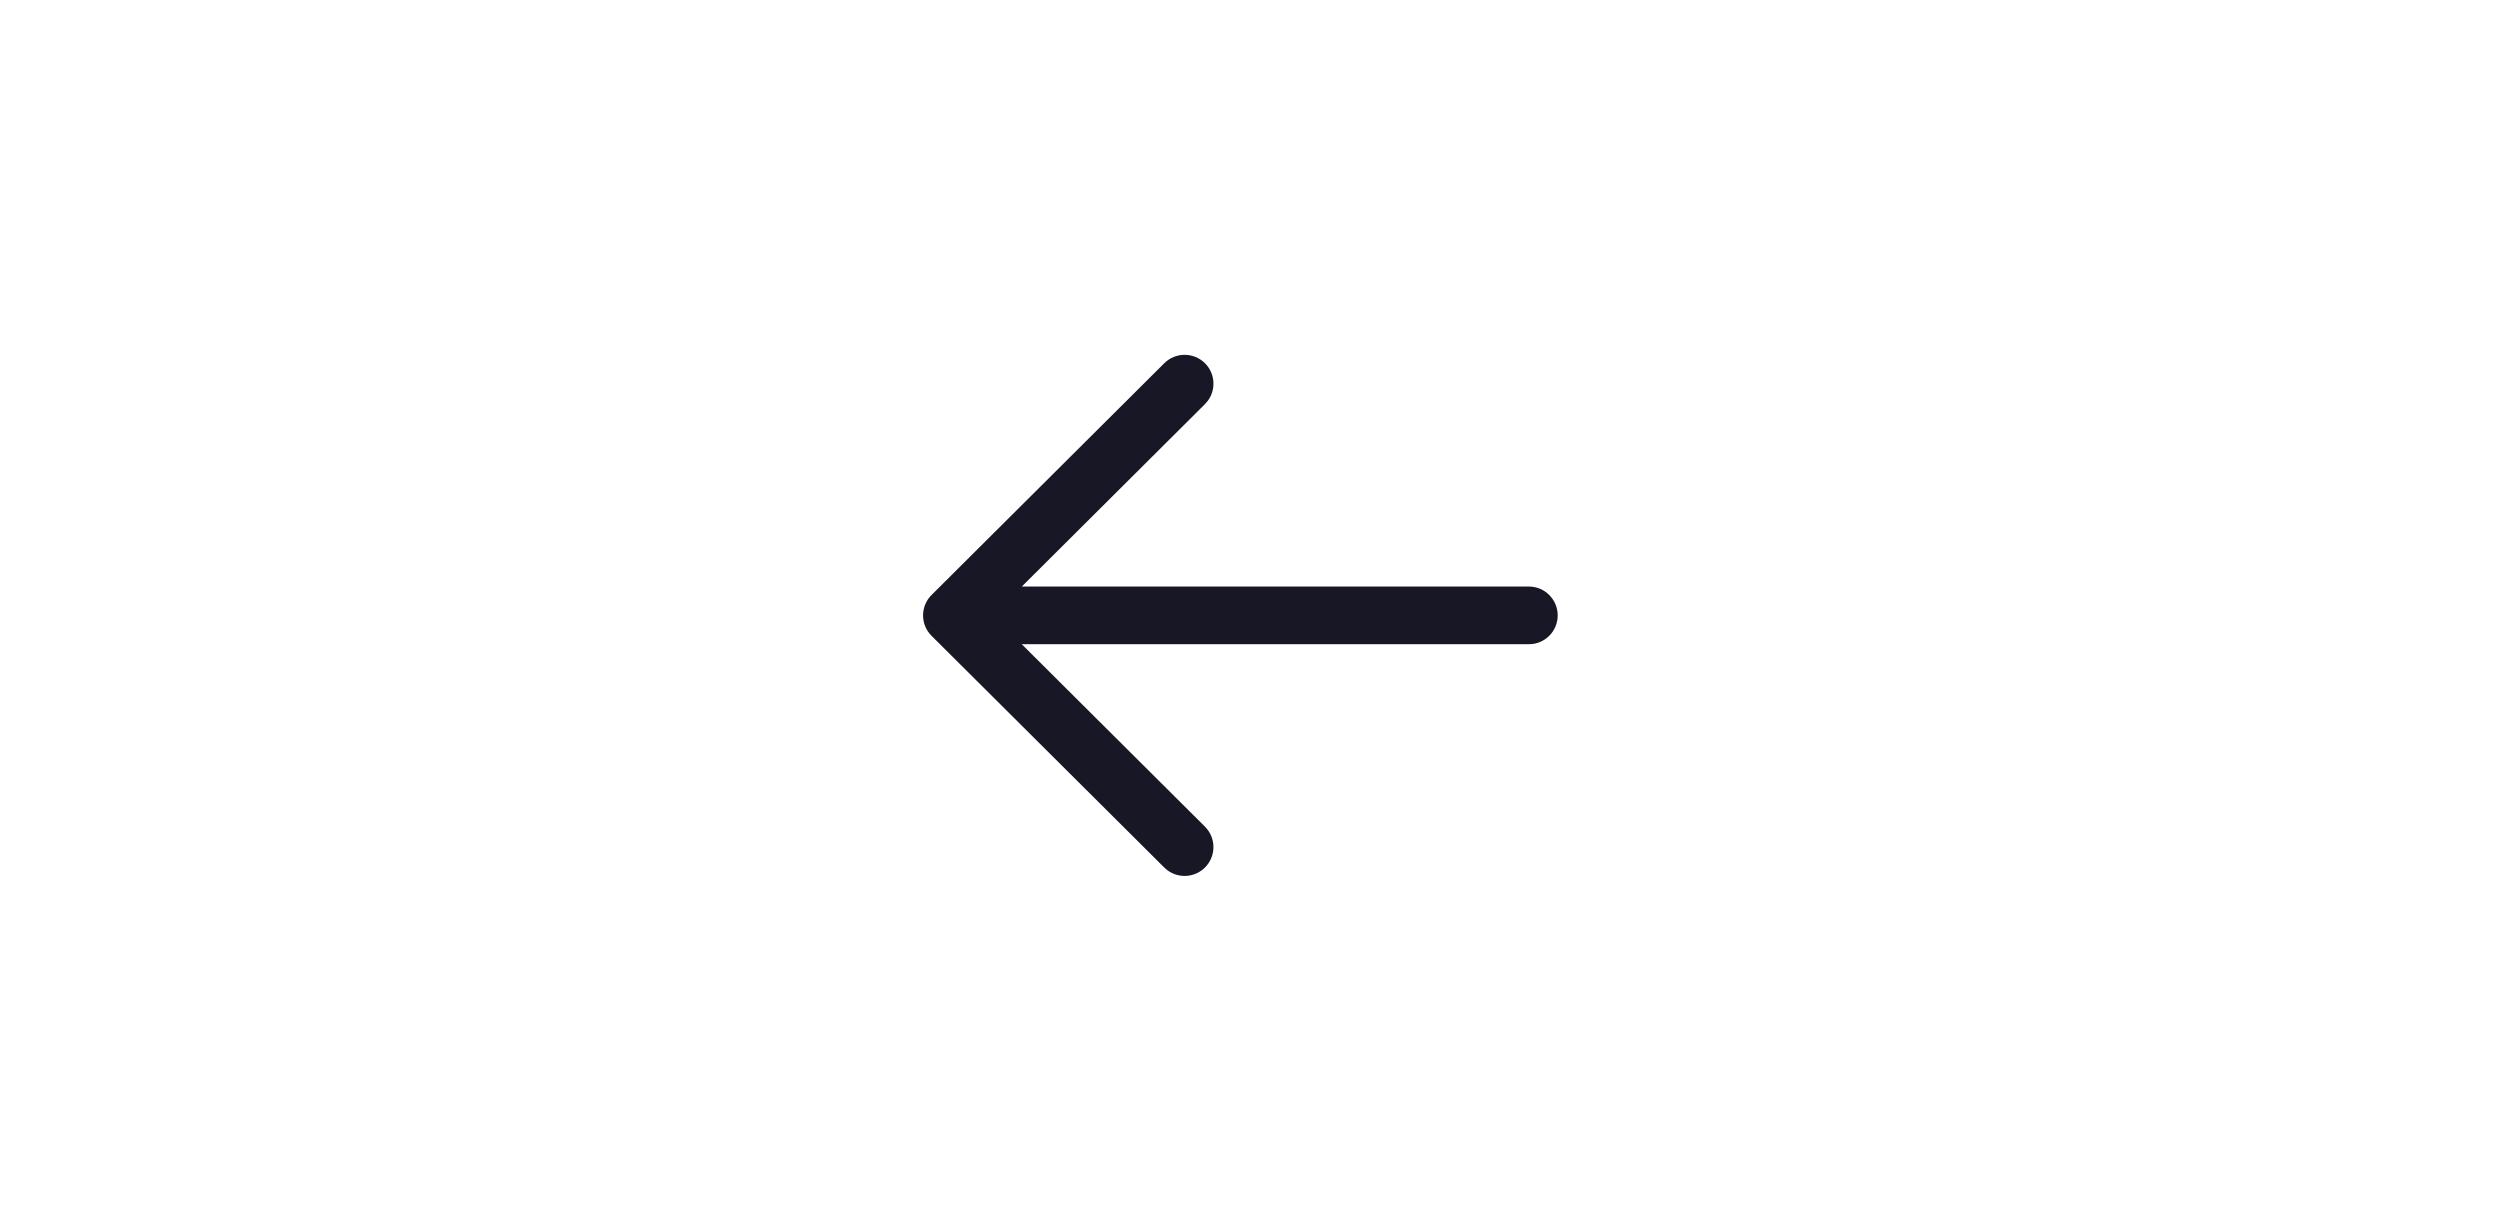 <svg width="65" height="32" viewBox="0 0 65 32" fill="none" xmlns="http://www.w3.org/2000/svg">
<path d="M40.5 16C40.5 16.38 40.218 16.694 39.852 16.743L39.75 16.75L26.566 16.75L31.329 21.493C31.622 21.785 31.623 22.26 31.331 22.554C31.066 22.82 30.649 22.846 30.355 22.628L30.271 22.556L24.221 16.532C24.182 16.494 24.148 16.452 24.12 16.408C24.112 16.395 24.104 16.381 24.096 16.367C24.089 16.355 24.082 16.343 24.076 16.331C24.068 16.312 24.059 16.294 24.052 16.275C24.046 16.26 24.041 16.245 24.036 16.231C24.03 16.213 24.025 16.194 24.02 16.175C24.017 16.161 24.014 16.148 24.012 16.135C24.009 16.116 24.006 16.096 24.004 16.075C24.002 16.06 24.001 16.044 24 16.029C24 16.02 24 16.01 24 16L24 15.971C24.001 15.956 24.002 15.942 24.003 15.927L24 16C24 15.953 24.004 15.906 24.013 15.862C24.015 15.851 24.017 15.84 24.02 15.829C24.025 15.806 24.031 15.785 24.038 15.763C24.042 15.753 24.046 15.741 24.05 15.73C24.059 15.708 24.068 15.686 24.079 15.665C24.084 15.655 24.089 15.645 24.095 15.635C24.104 15.618 24.114 15.602 24.124 15.587C24.131 15.576 24.139 15.565 24.148 15.553L24.154 15.545C24.174 15.518 24.196 15.493 24.22 15.47L24.221 15.469L30.271 9.444C30.564 9.152 31.039 9.153 31.331 9.446C31.597 9.713 31.62 10.13 31.402 10.423L31.329 10.507L26.568 15.249L39.75 15.25C40.164 15.25 40.5 15.586 40.5 16Z" fill="#171725"/>
</svg>
